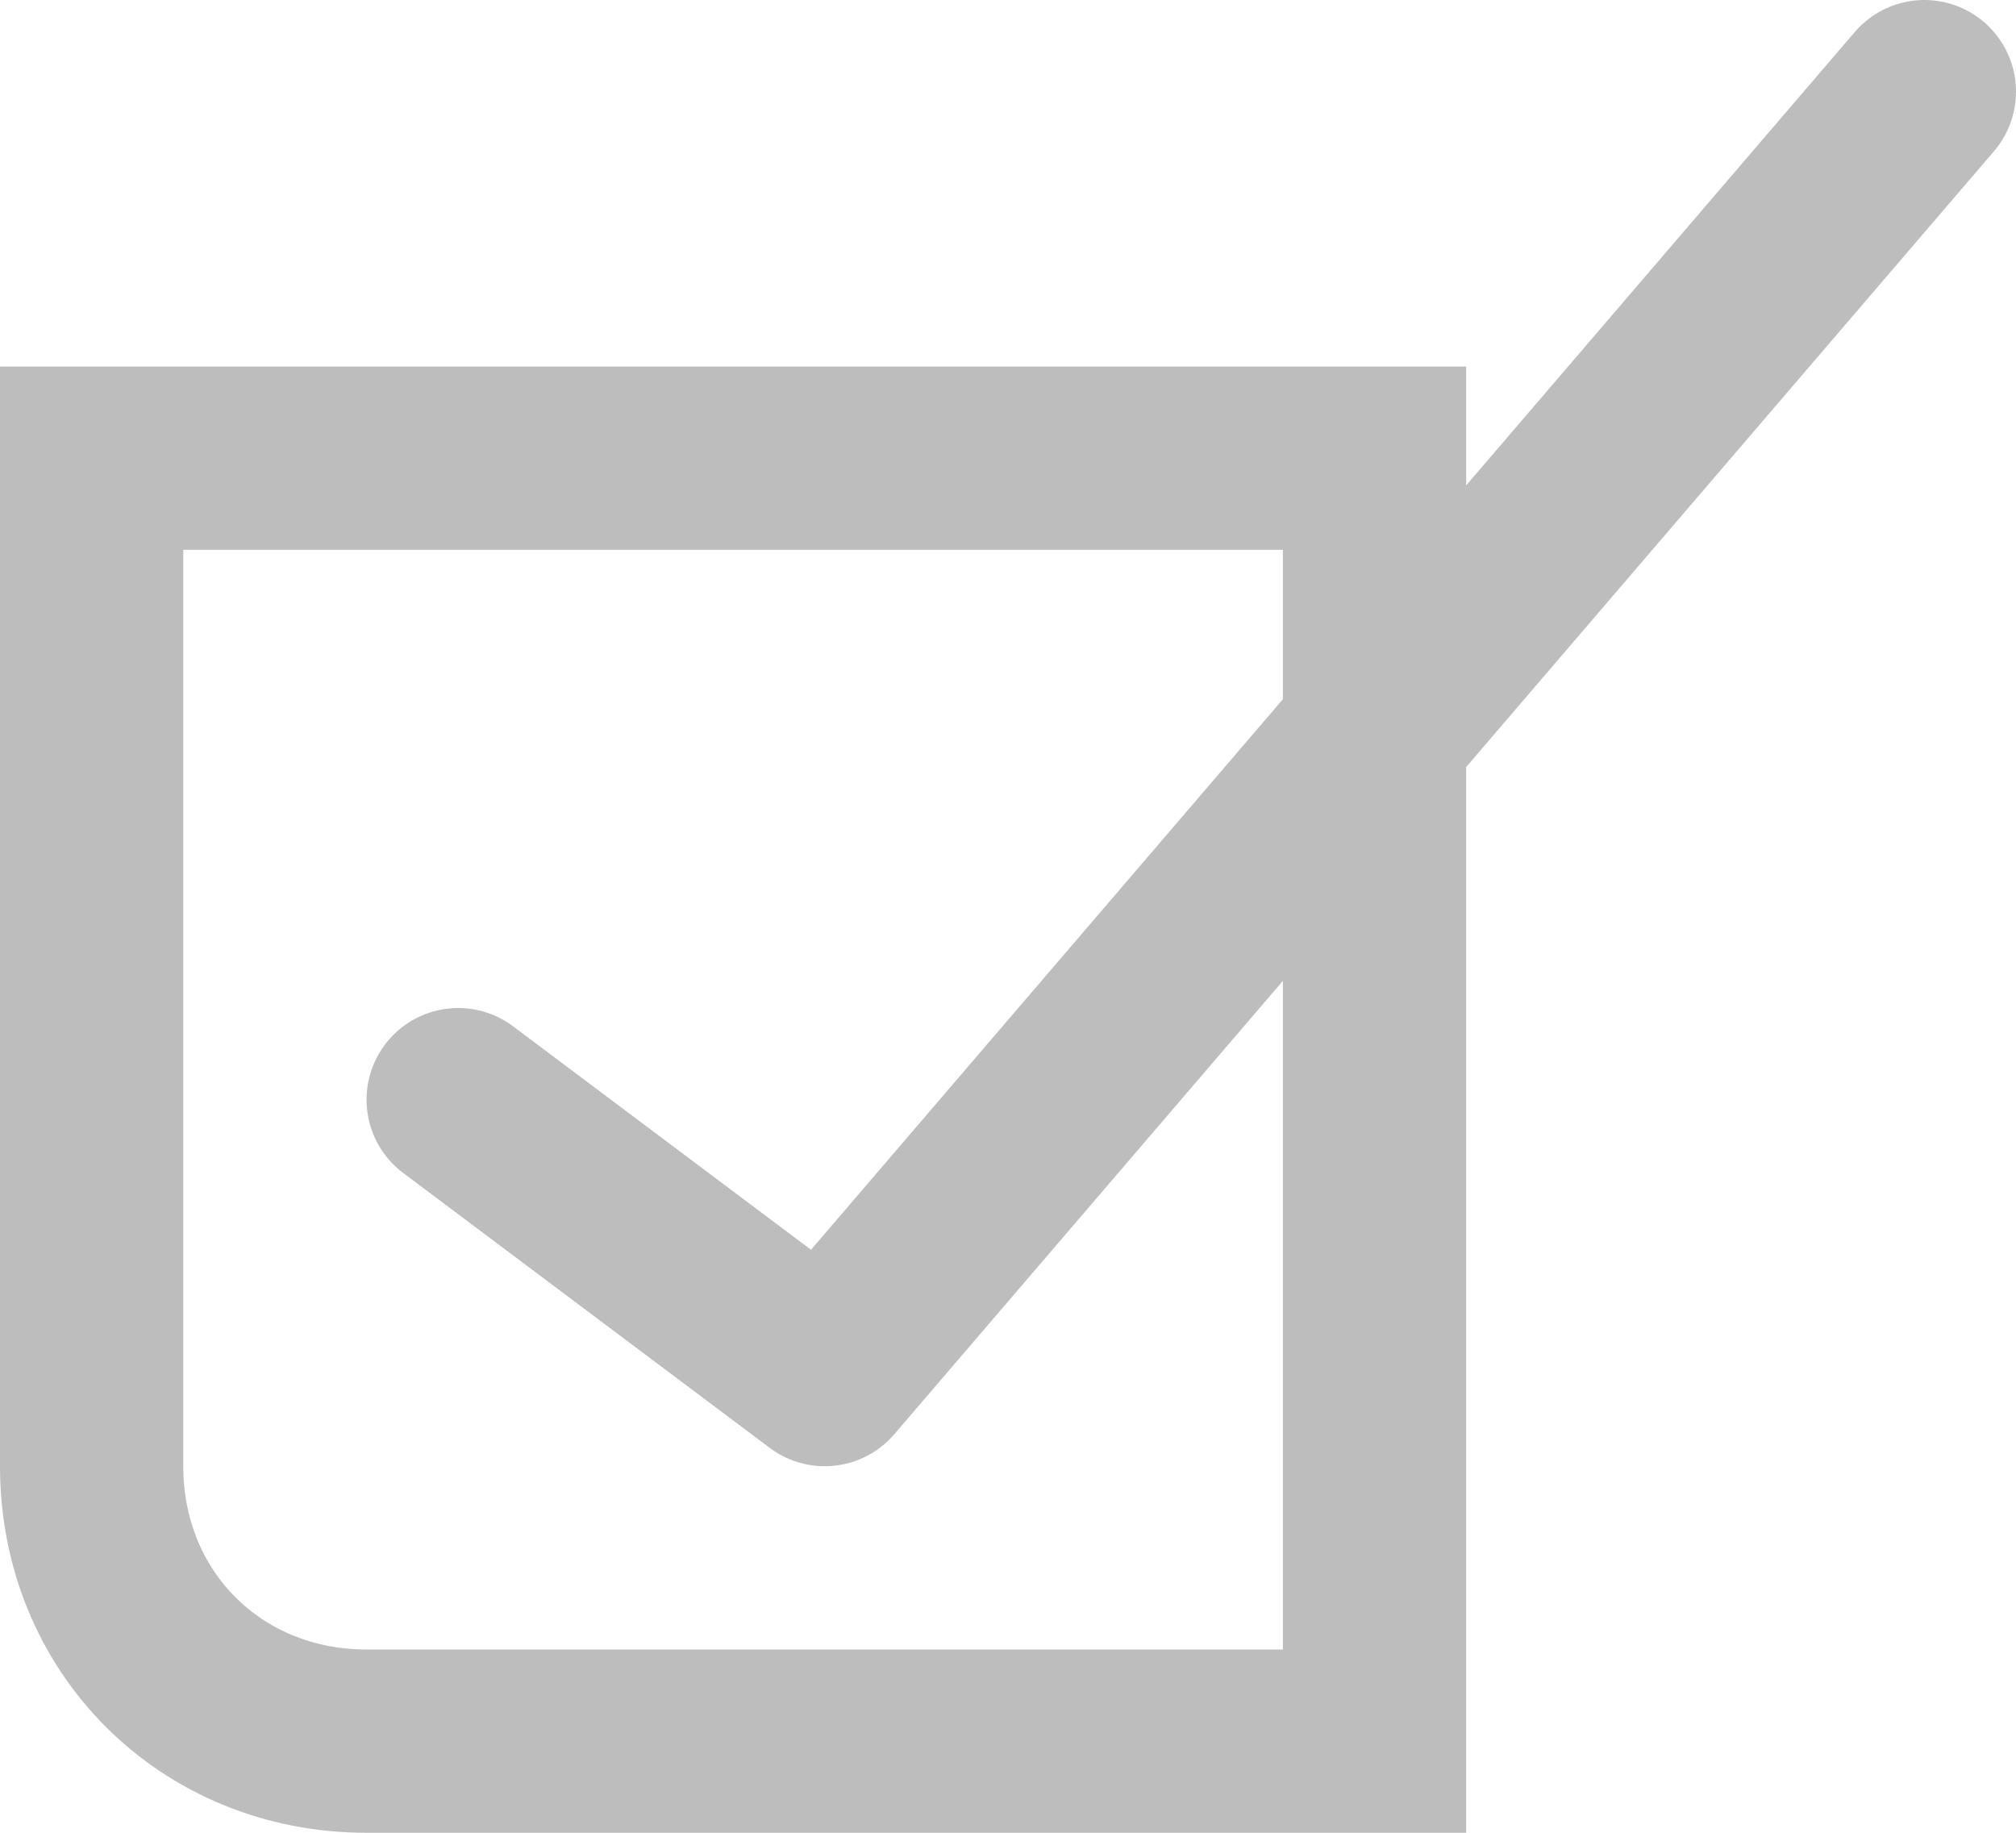 <?xml version="1.0" encoding="utf-8"?>
<!-- Generator: Adobe Illustrator 18.0.0, SVG Export Plug-In . SVG Version: 6.00 Build 0)  -->
<!DOCTYPE svg PUBLIC "-//W3C//DTD SVG 1.1//EN" "http://www.w3.org/Graphics/SVG/1.1/DTD/svg11.dtd">
<svg version="1.1" id="Слой_1" xmlns="http://www.w3.org/2000/svg" xmlns:xlink="http://www.w3.org/1999/xlink" x="0px" y="0px"
	 viewBox="0 0 22 20" enable-background="new 0 0 22 20" xml:space="preserve">
<polyline fill="none" stroke="#bdbdbd" stroke-width="2" stroke-linecap="round" stroke-linejoin="round" stroke-miterlimit="10" points="
	21,1 9,15 5,12 "/>
<path fill="none" stroke="#bdbdbd" stroke-width="2" stroke-miterlimit="10" d="M15,19H4c-1.7,0-3-1.3-3-3V5h14V19z"/>
</svg>
